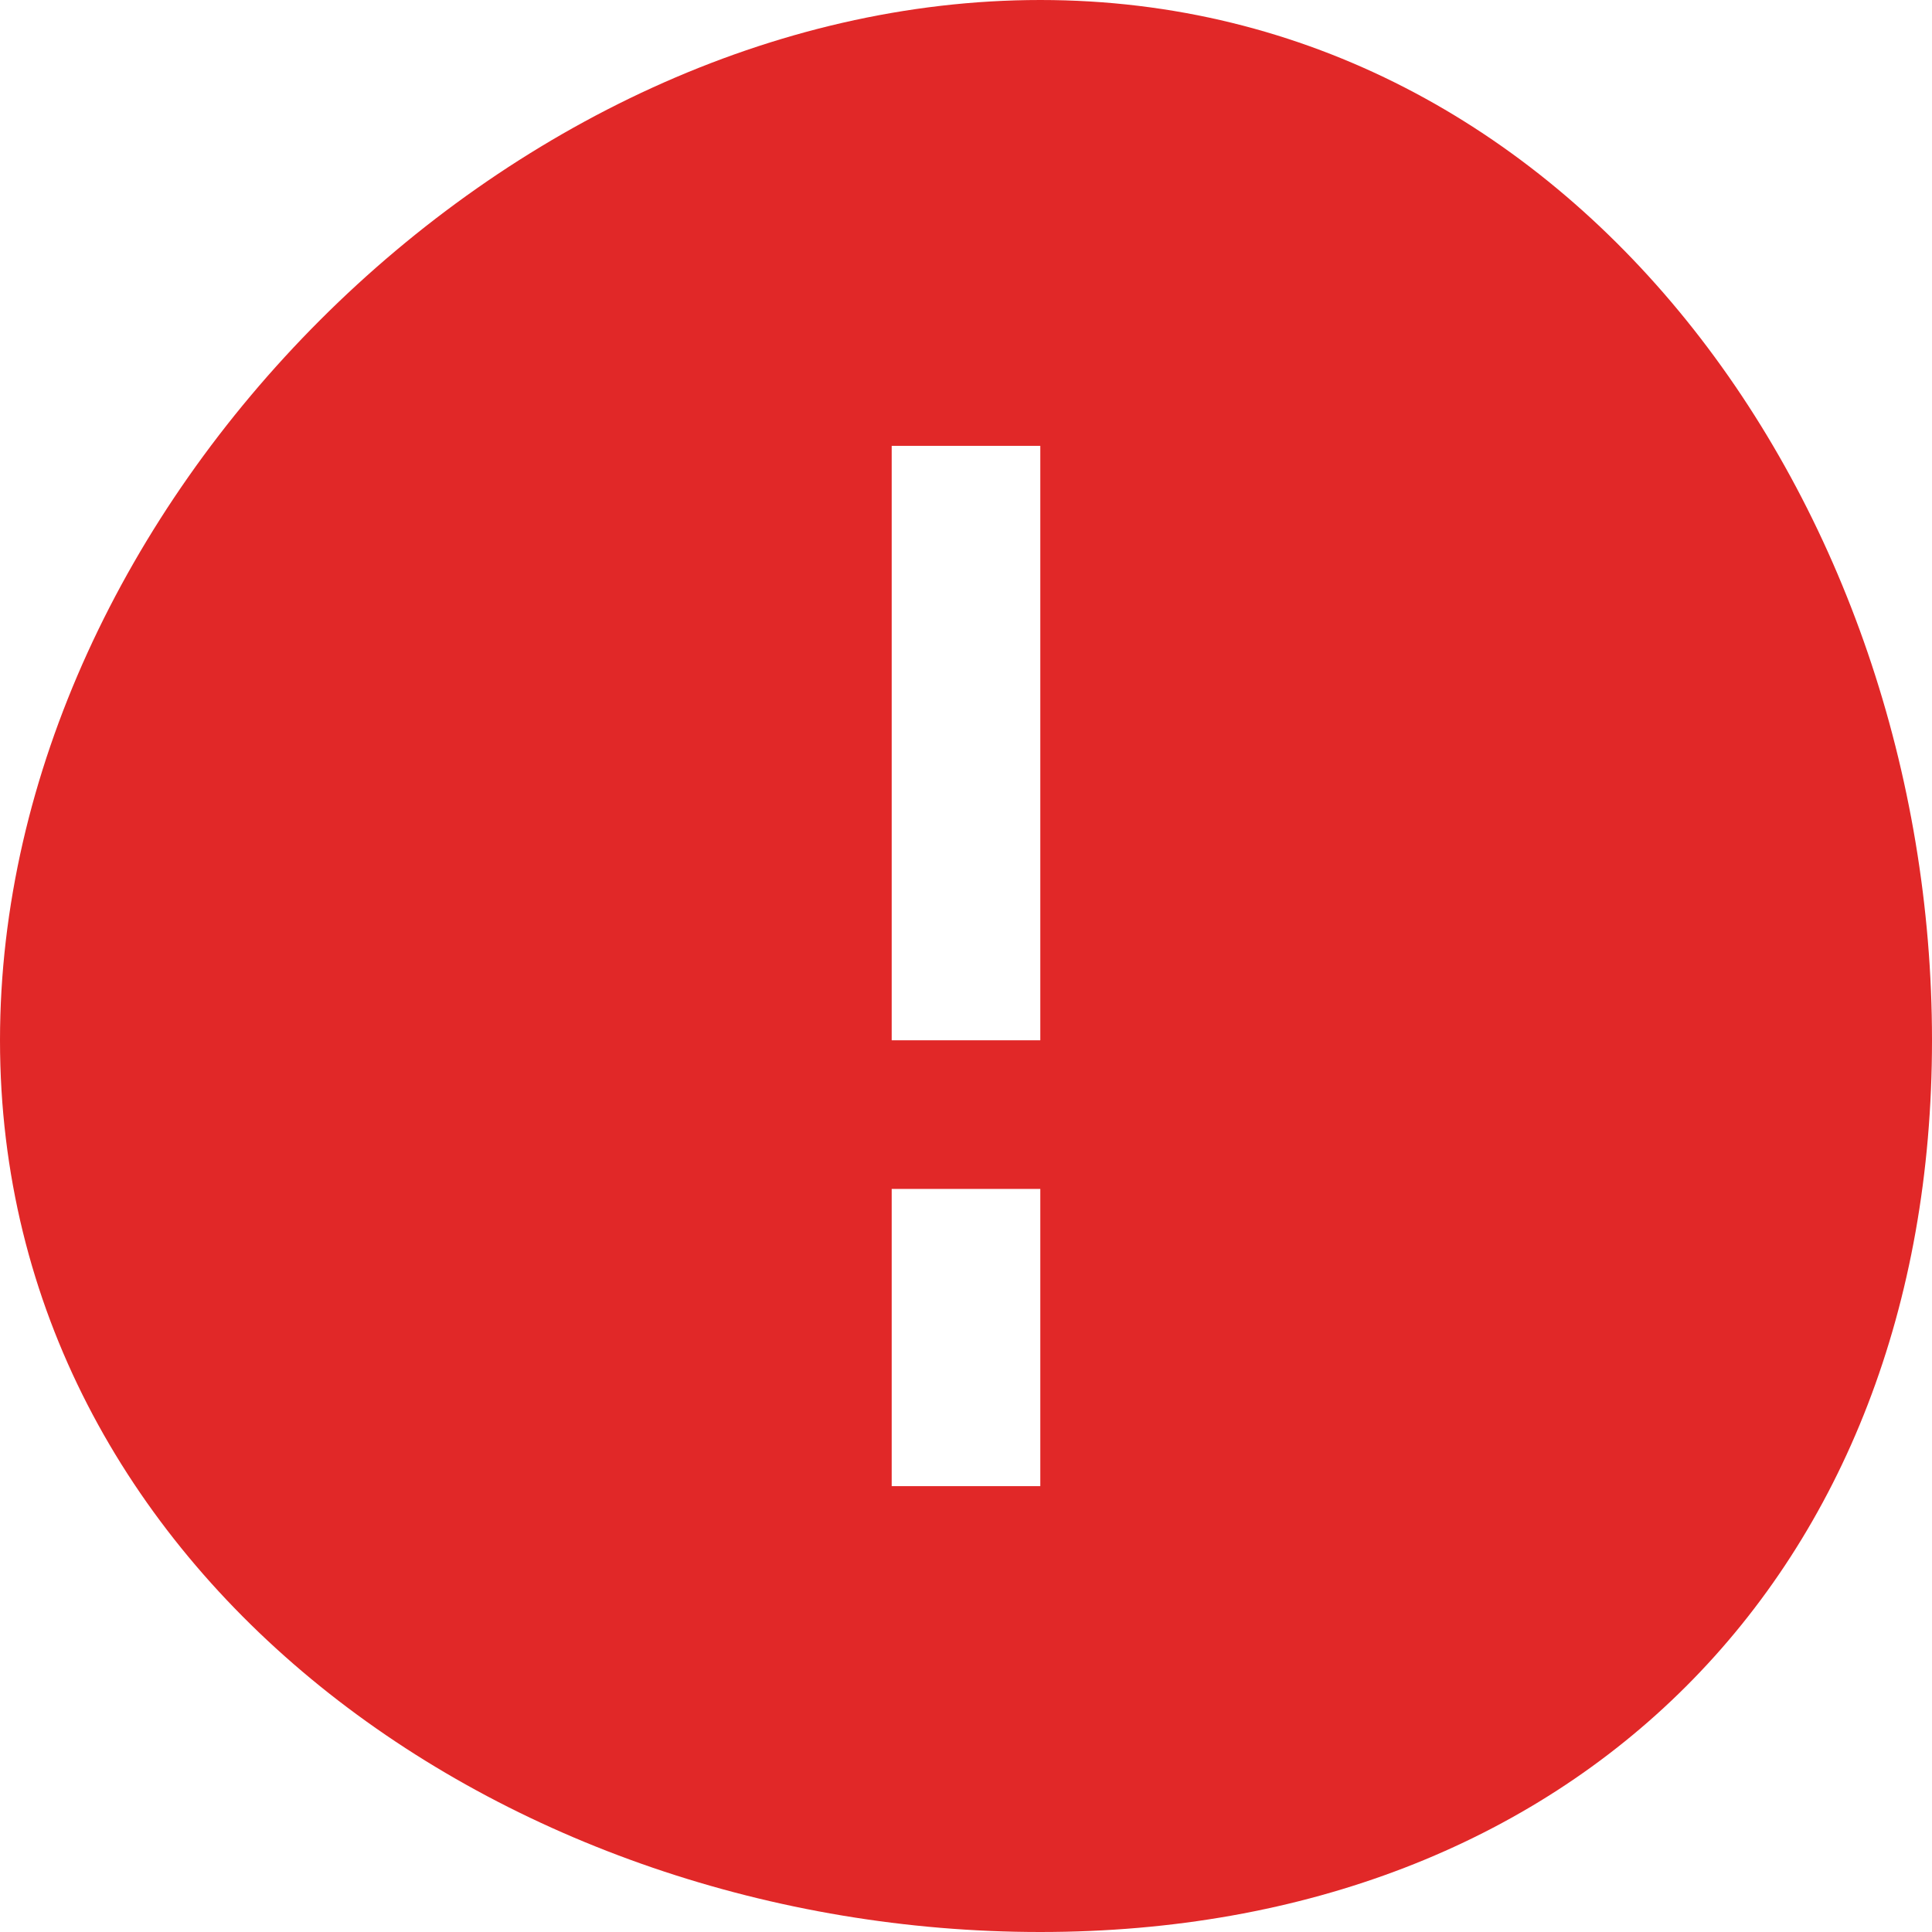 <svg width="13" height="13" viewBox="0 0 13 13" fill="none" xmlns="http://www.w3.org/2000/svg">
<path d="M7 13C3.41 13 0 10.59 0 7C0 3.41 3.41 0 7 0C10.59 0 13 3.41 13 7C13 10.59 10.59 13 7 13ZM6 8V10H7V8H6ZM6 3V7H7V3H6Z" fill="#E12828"/>
</svg>
